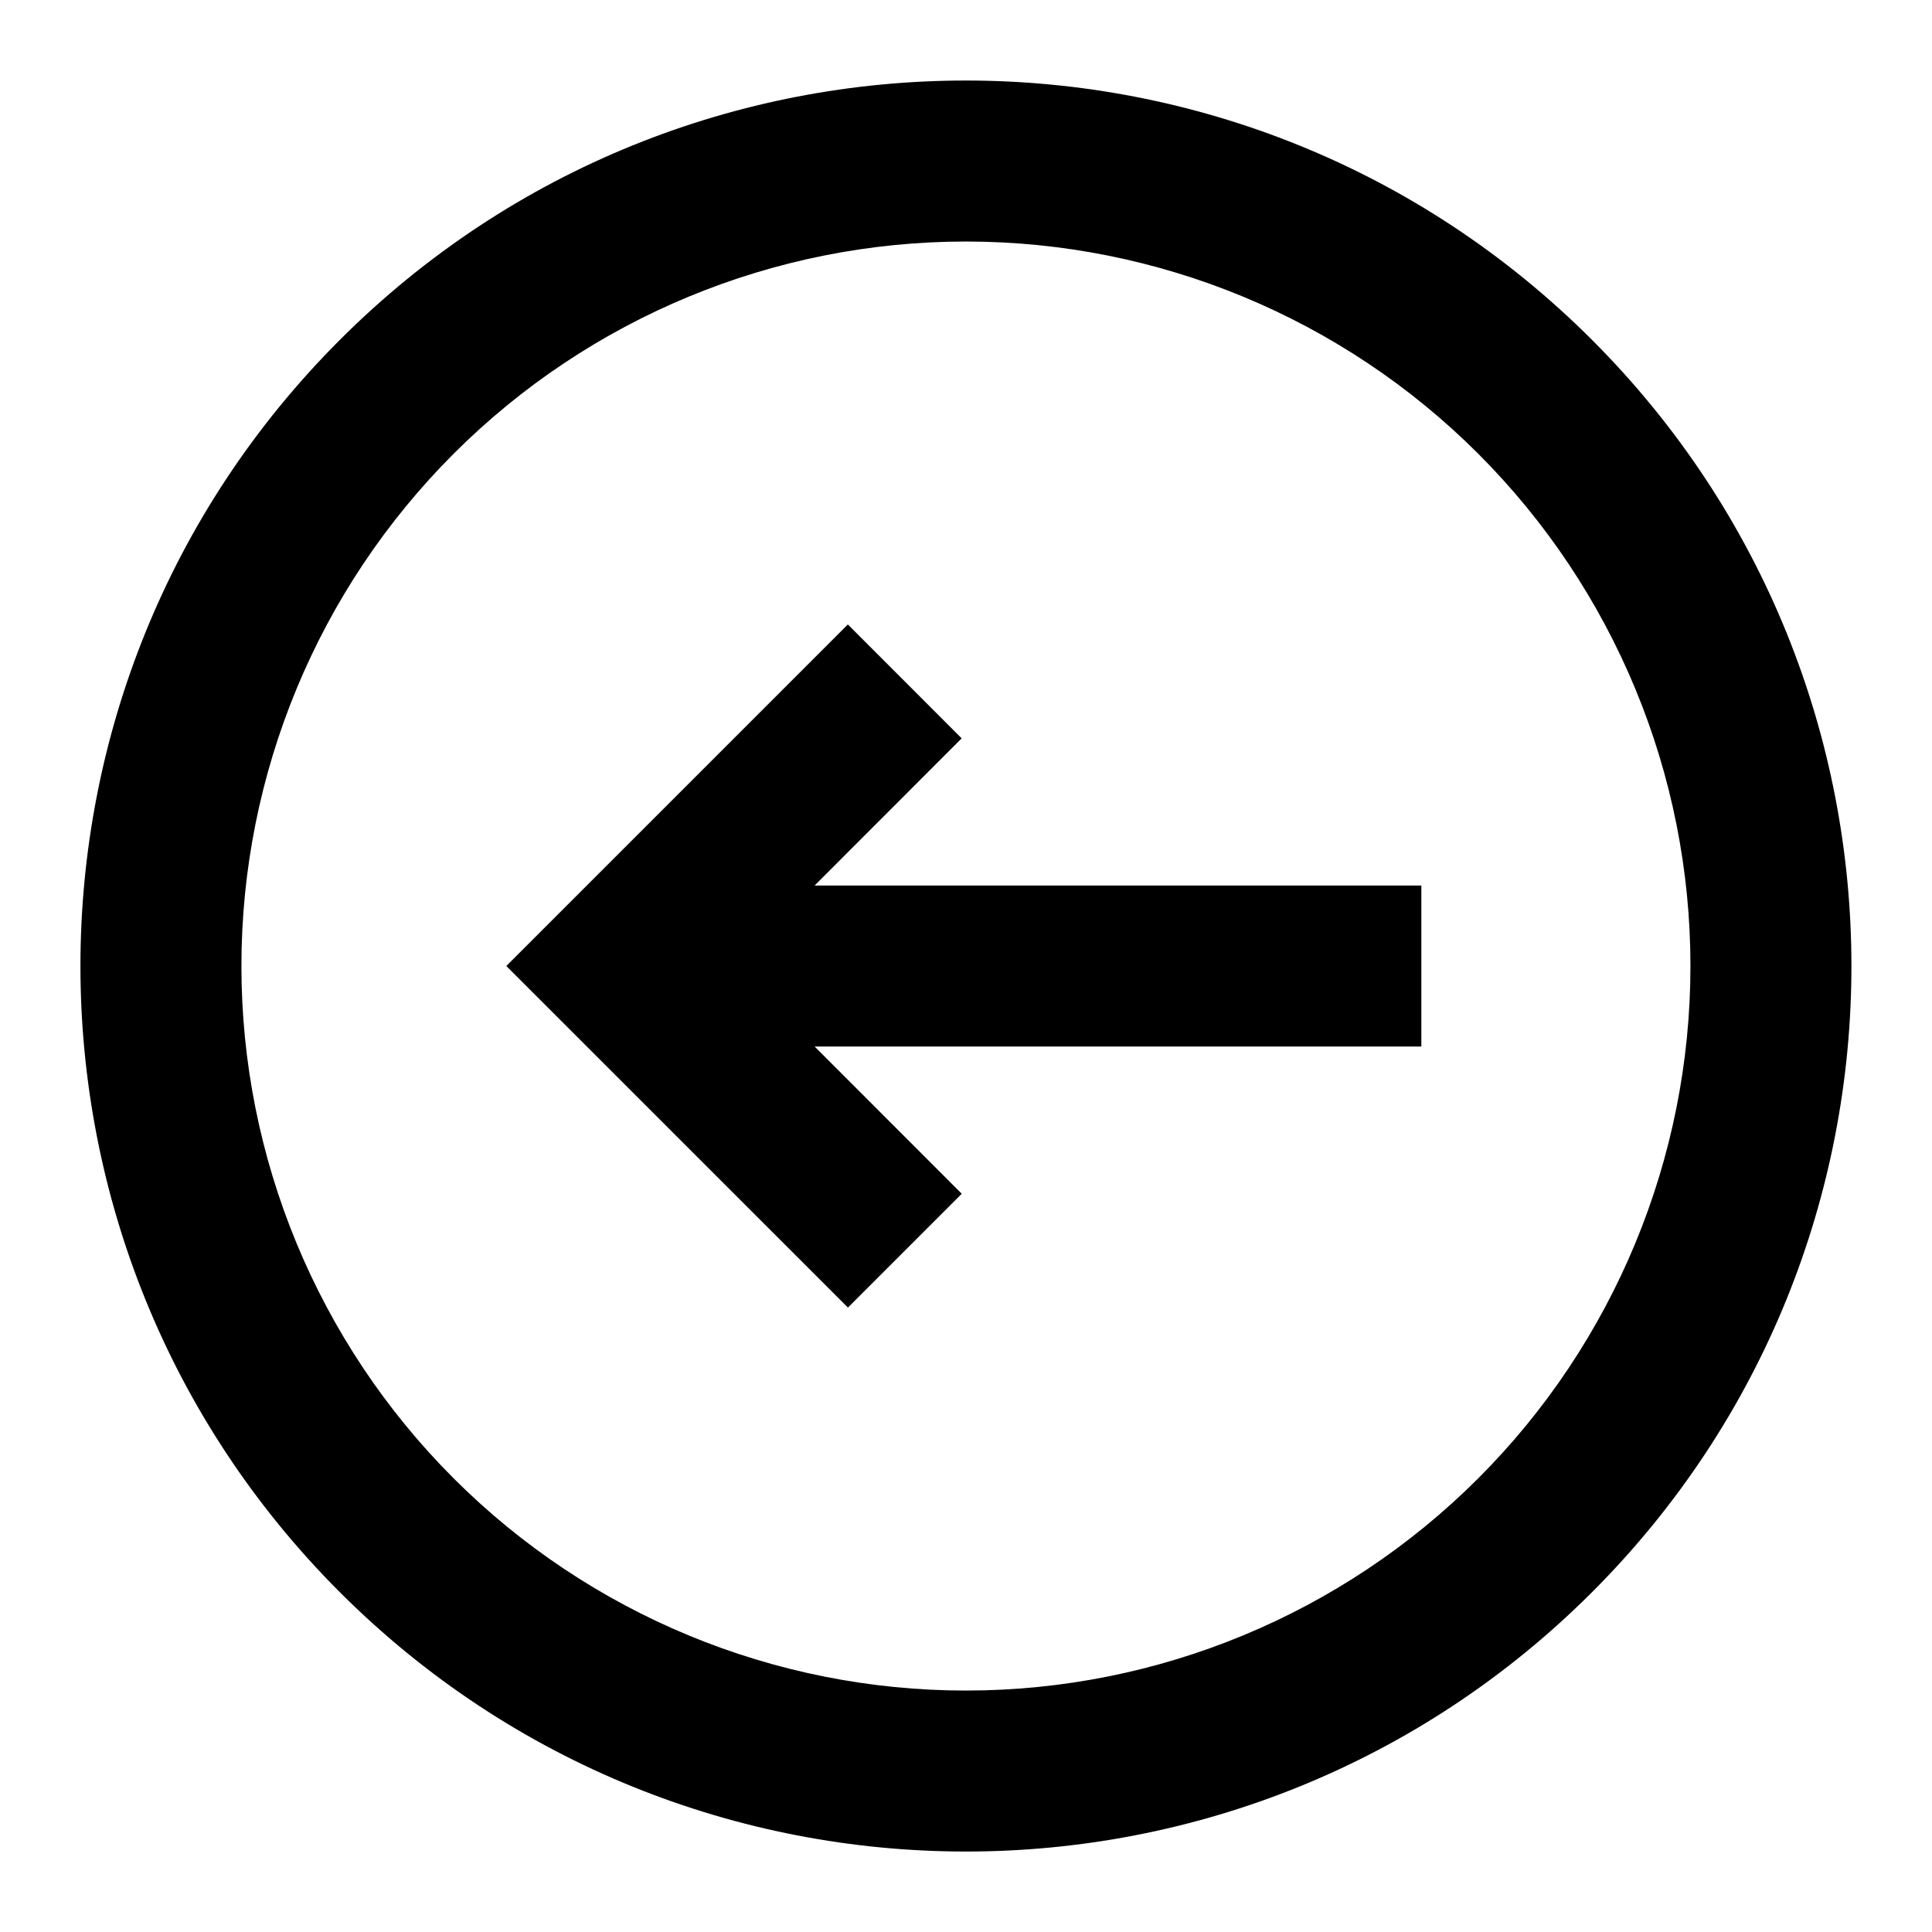 <svg width="70" height="70" viewBox="0 0 70 70" fill="none" xmlns="http://www.w3.org/2000/svg">
<path d="M34.846 43.252L30.722 47.376L18.344 35L30.719 22.625L34.843 26.752L29.515 32.084L51.498 32.084L51.498 37.917L29.515 37.917L34.846 43.252Z" fill="black"/>
<path fill-rule="evenodd" clip-rule="evenodd" d="M12.312 57.687C-0.218 45.157 -0.218 24.846 12.312 12.316C24.842 -0.215 45.153 -0.215 57.683 12.316C70.213 24.846 70.213 45.157 57.683 57.687C45.153 70.217 24.842 70.217 12.312 57.687ZM16.436 53.563C11.513 48.64 8.747 41.963 8.747 35.001C8.747 28.039 11.513 21.363 16.436 16.44C21.359 11.517 28.035 8.751 34.997 8.751C41.959 8.751 48.636 11.517 53.559 16.44C58.482 21.363 61.248 28.039 61.248 35.001C61.248 41.963 58.482 48.64 53.559 53.563C48.636 58.486 41.959 61.252 34.997 61.252C28.035 61.252 21.359 58.486 16.436 53.563Z" fill="black"/>
</svg>
